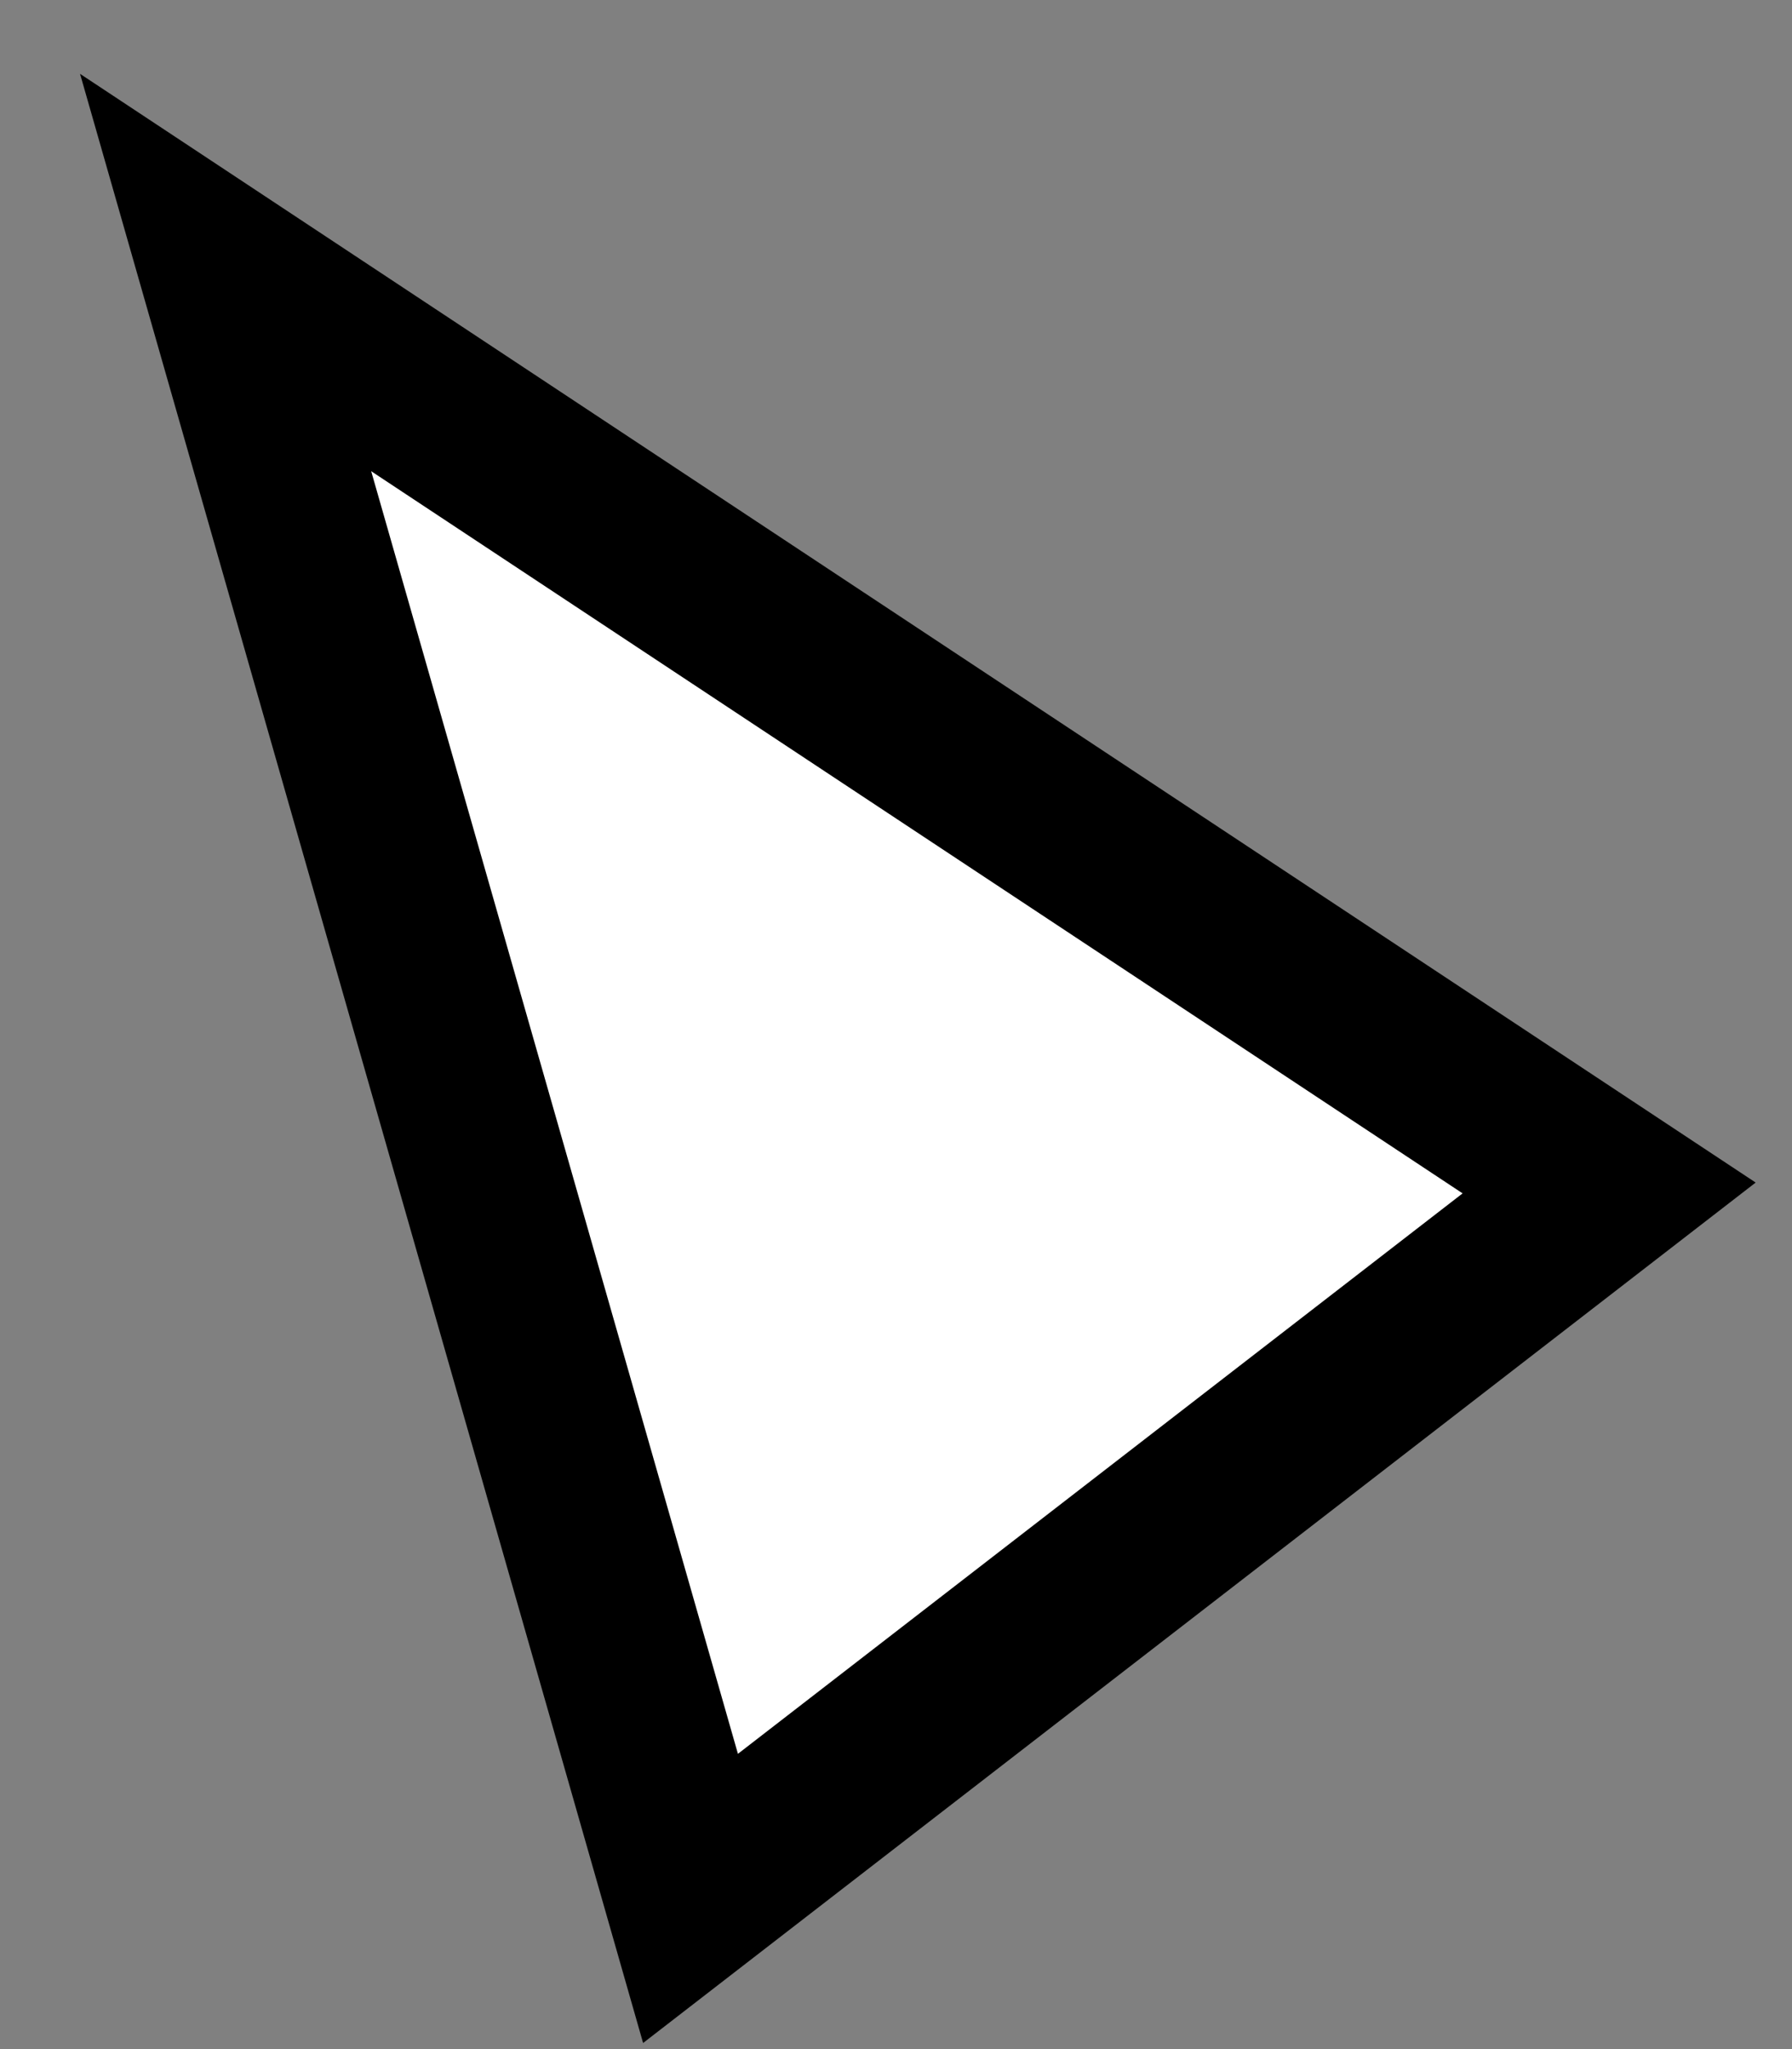 <svg width="21" height="24" viewBox="0 0 21 24" fill="none" xmlns="http://www.w3.org/2000/svg">
<rect x="0" y="0" width="21" height="24" fill="#808080" stroke="none"/>
<path d="M18.857 13.914L8.092 22.235L2.644 3.192L18.857 13.914Z" fill="white" stroke="black" stroke-width="2"/>
</svg>
